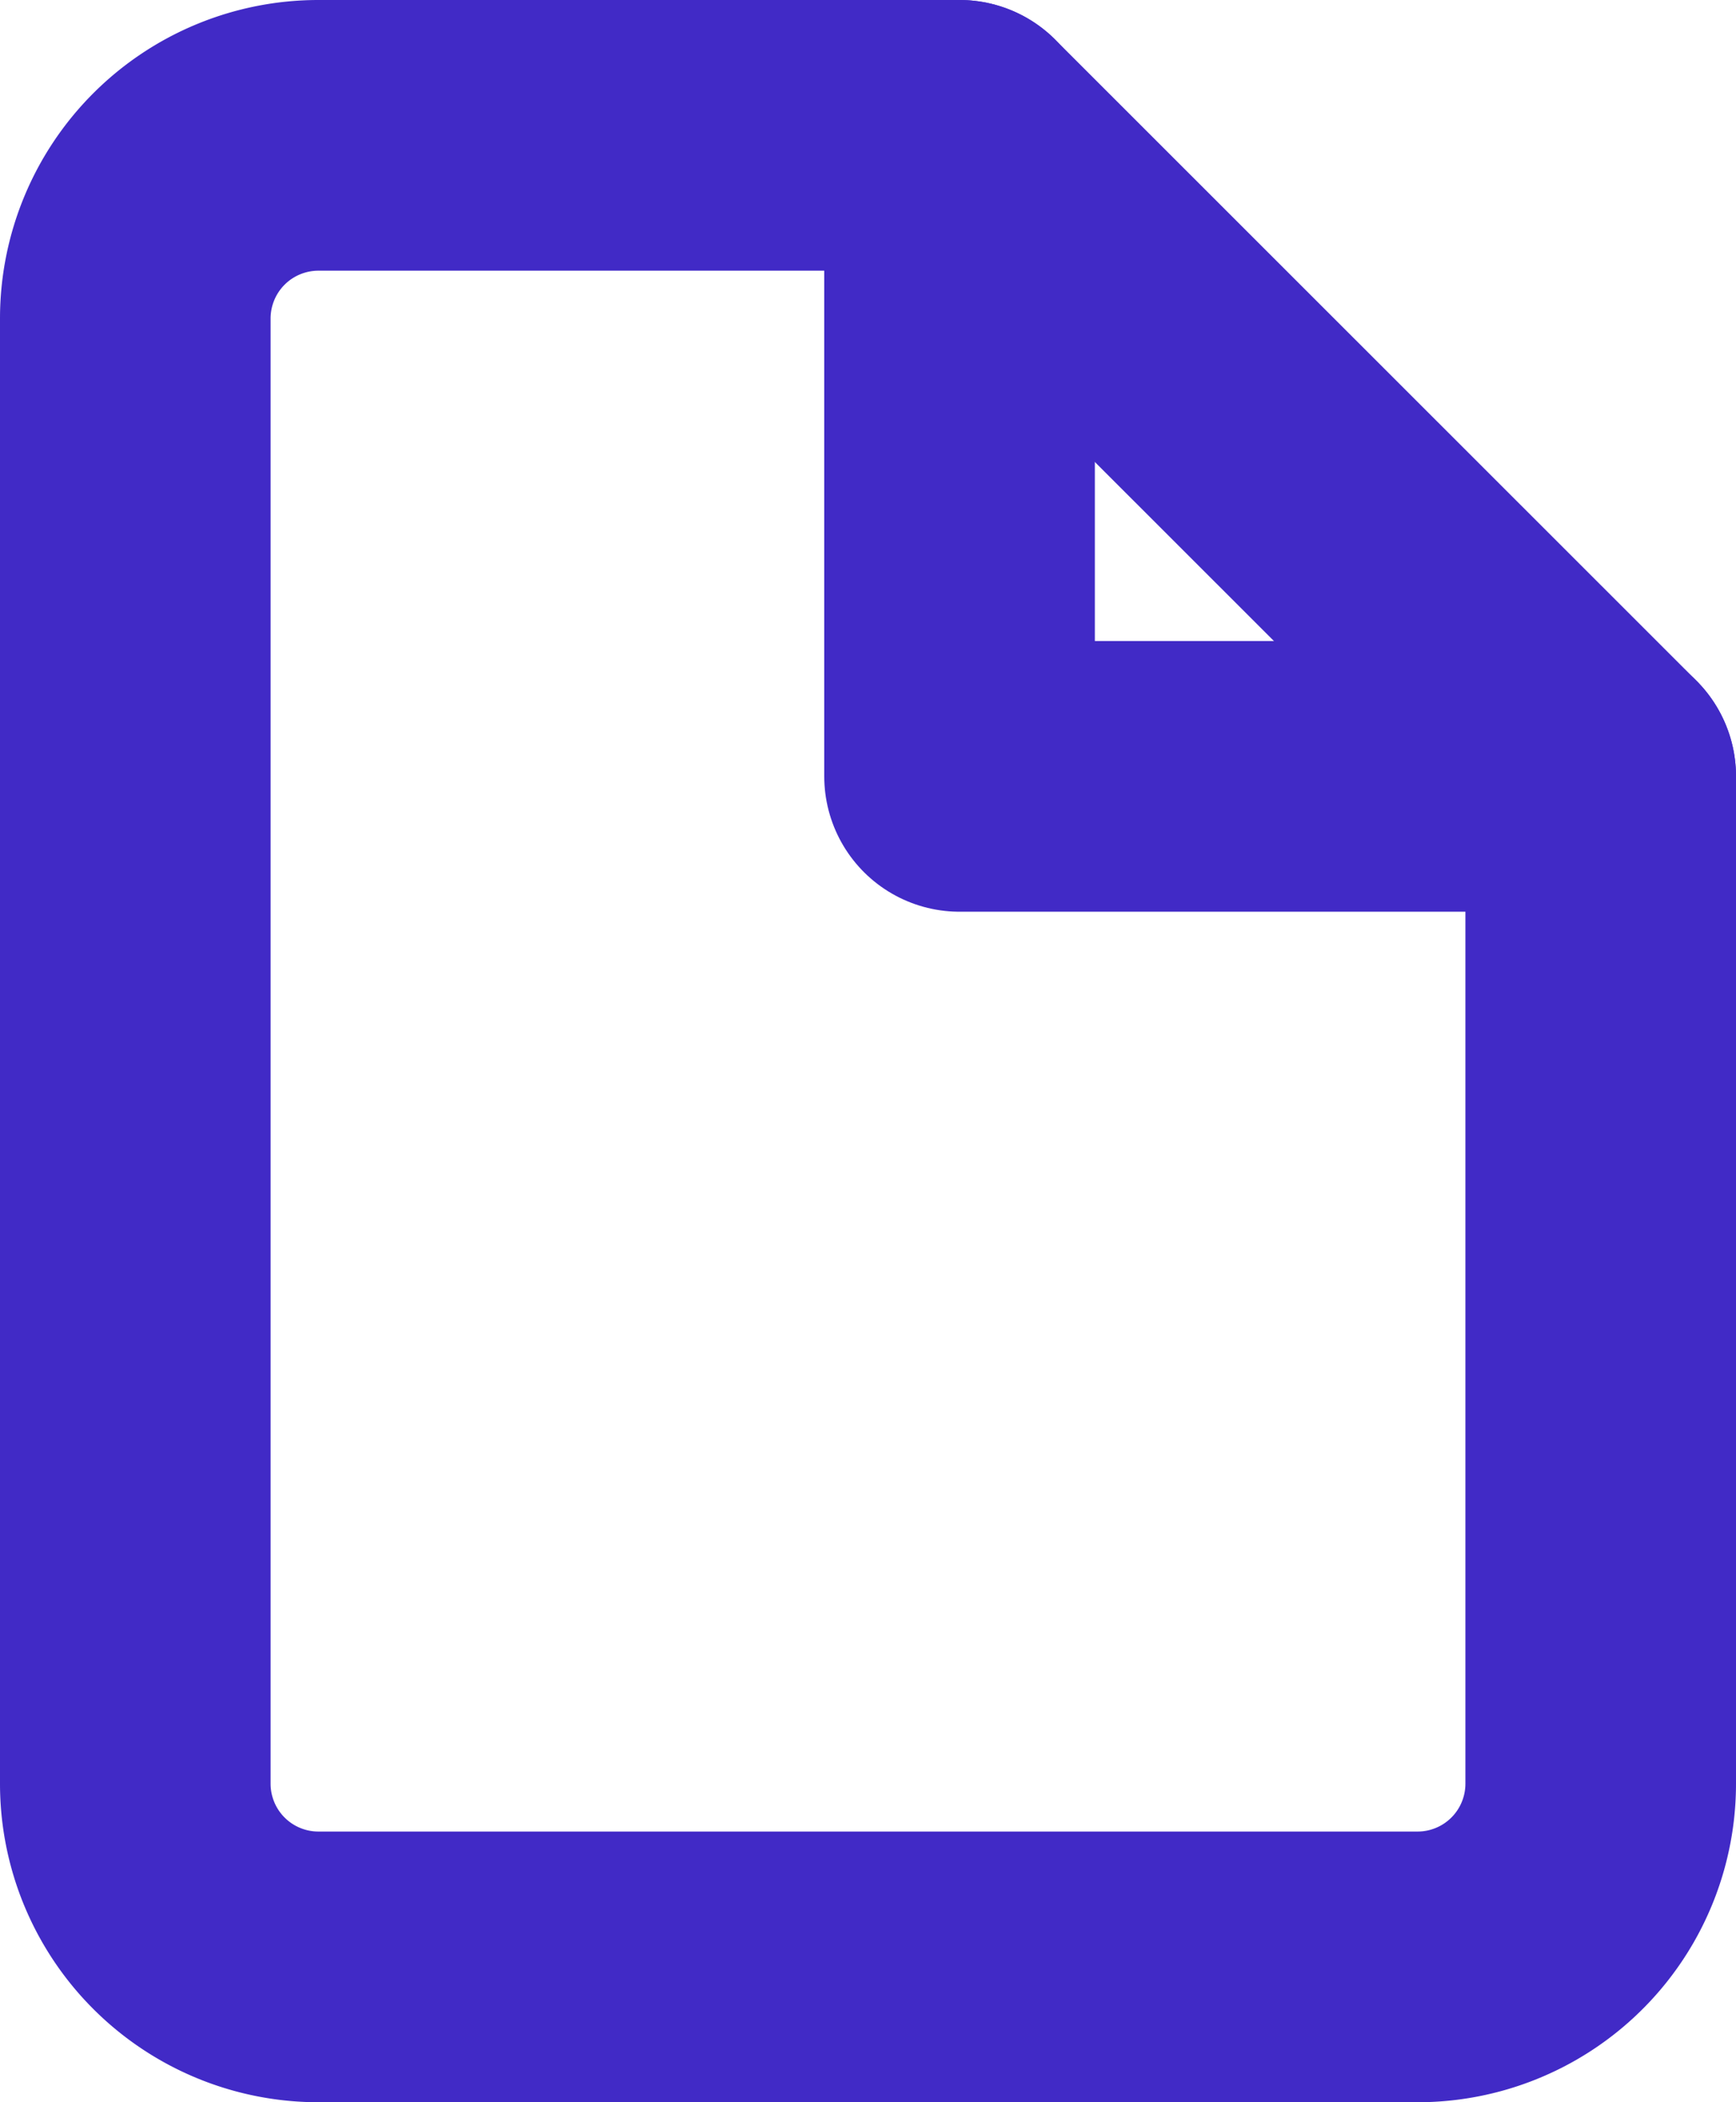 <svg xmlns="http://www.w3.org/2000/svg" width="9.623" height="11.649" viewBox="0 0 9.623 11.649">
  <g id="file" transform="translate(0.75 0.75)">
    <path id="Path_46465" data-name="Path 46465" d="M8.569,2H5.015A1.015,1.015,0,0,0,4,3.015v8.119a1.015,1.015,0,0,0,1.015,1.015h6.093a1.015,1.015,0,0,0,1.015-1.015V5.552Z" transform="translate(-4 -2)" fill="none" stroke="#412ac6" stroke-linecap="round" stroke-linejoin="round" stroke-width="1.5"/>
    <path id="Path_46466" data-name="Path 46466" d="M13,2V5.552h3.554" transform="translate(-8.431 -2)" fill="none" stroke="#412ac6" stroke-linecap="round" stroke-linejoin="round" stroke-width="1.5"/>
  </g>
</svg>
